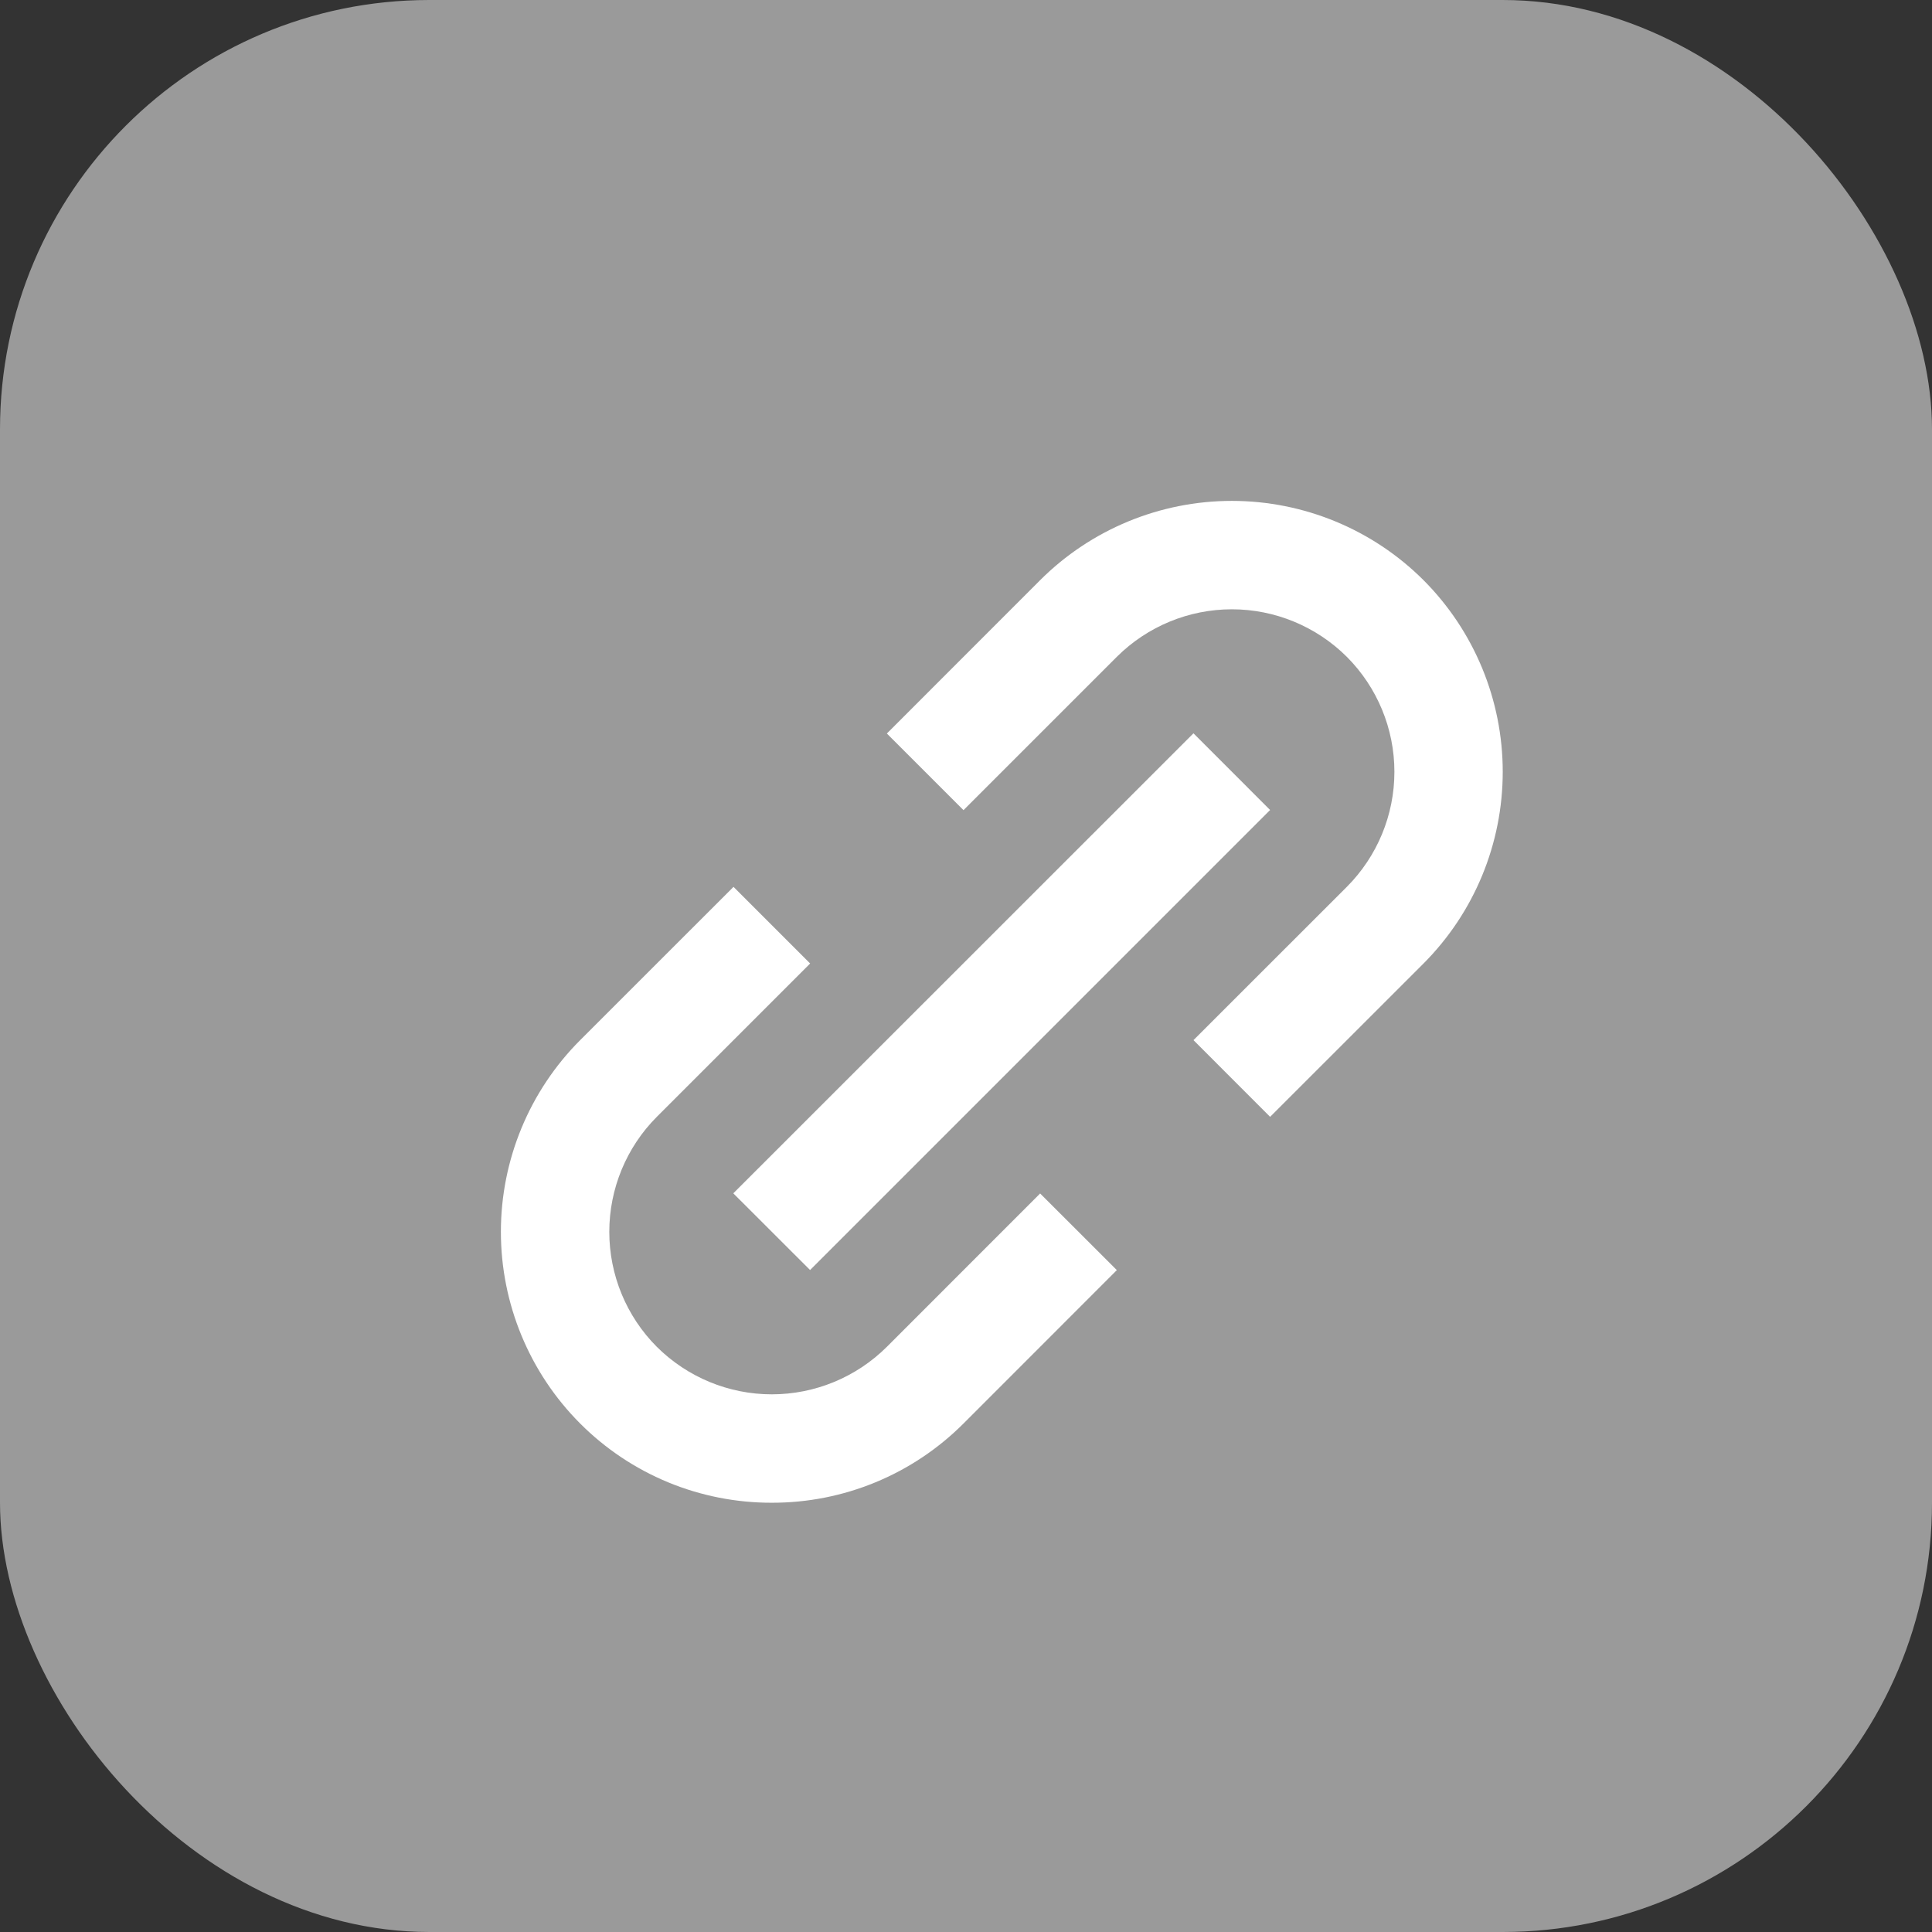 <svg width="27" height="27" viewBox="0 0 27 27" fill="none" xmlns="http://www.w3.org/2000/svg">
<rect x="0" y="0" width="27" height="27" fill="#333333" stroke="none"/>
<rect width="27" height="27" rx="6" fill="#9A9A9A"/>
<path d="M8.108 19.894C8.459 20.246 8.877 20.525 9.336 20.715C9.796 20.905 10.289 21.002 10.786 21.001C11.284 21.002 11.776 20.905 12.236 20.715C12.696 20.525 13.113 20.246 13.465 19.894L15.608 17.75L14.536 16.679L12.394 18.822C11.967 19.247 11.389 19.486 10.786 19.486C10.184 19.486 9.606 19.247 9.179 18.822C8.754 18.396 8.515 17.818 8.515 17.215C8.515 16.613 8.754 16.034 9.179 15.608L11.322 13.465L10.251 12.394L8.108 14.536C7.398 15.247 7 16.211 7 17.215C7 18.219 7.398 19.183 8.108 19.894ZM19.894 13.465C20.603 12.754 21.001 11.791 21.001 10.786C21.001 9.782 20.603 8.819 19.894 8.108C19.183 7.398 18.219 7 17.215 7C16.211 7 15.247 7.398 14.536 8.108L12.394 10.251L13.465 11.322L15.608 9.179C16.035 8.754 16.613 8.515 17.215 8.515C17.817 8.515 18.395 8.754 18.822 9.179C19.248 9.606 19.487 10.184 19.487 10.786C19.487 11.389 19.248 11.967 18.822 12.394L16.679 14.536L17.75 15.608L19.894 13.465Z" fill="white"/>
<path d="M11.321 17.749L10.248 16.677L16.679 10.248L17.75 11.32L11.321 17.749Z" fill="white"/>
</svg>
